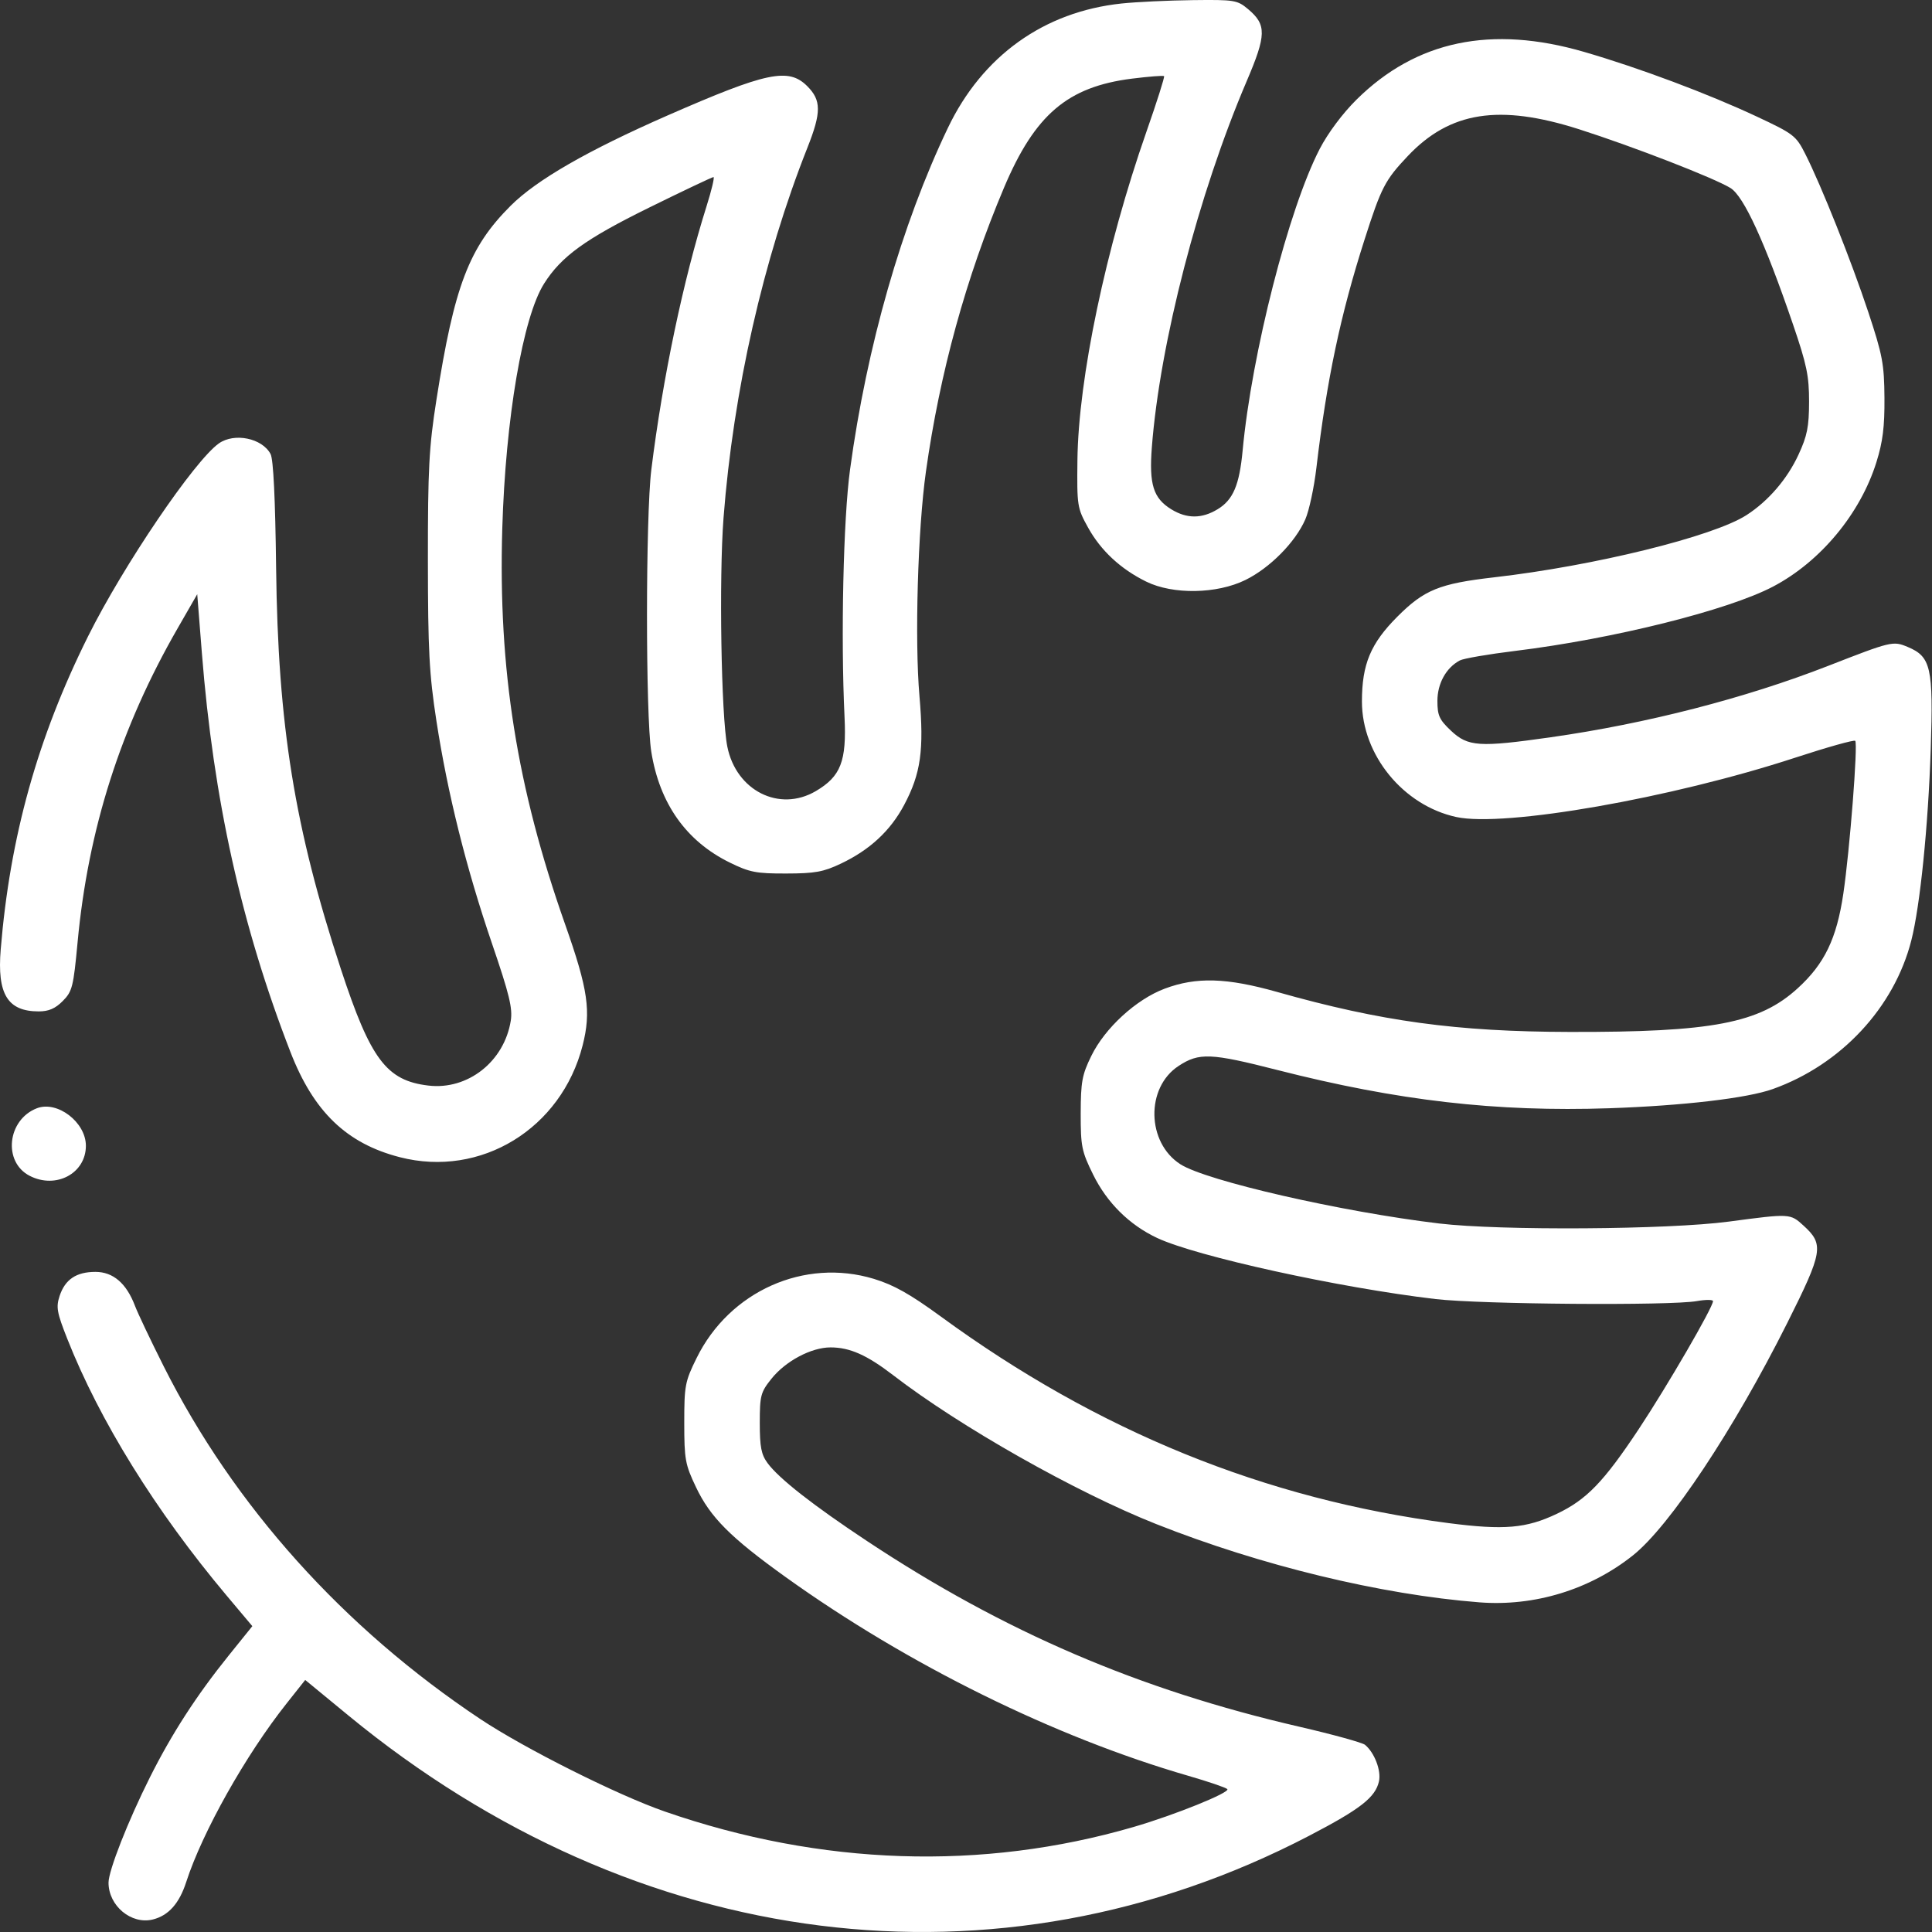 <svg width="46" height="46" viewBox="0 0 46 46" fill="none" xmlns="http://www.w3.org/2000/svg">
<rect x="0" y="0" width="46" height="46" fill="#333333" stroke="none"/>
<path fill-rule="evenodd" clip-rule="evenodd" d="M26.706 0.083C24.858 0.278 23.388 1.33 22.568 3.047C21.465 5.353 20.638 8.244 20.239 11.182C20.079 12.353 20.017 15.169 20.108 17.07C20.159 18.127 20.019 18.486 19.422 18.837C18.555 19.344 17.527 18.826 17.317 17.776C17.171 17.047 17.117 13.758 17.227 12.328C17.46 9.308 18.172 6.17 19.224 3.517C19.558 2.675 19.557 2.388 19.22 2.051C18.773 1.605 18.26 1.713 15.887 2.752C13.989 3.585 12.775 4.283 12.158 4.899C11.165 5.891 10.816 6.805 10.39 9.527C10.214 10.646 10.187 11.165 10.188 13.339C10.19 15.489 10.219 16.046 10.39 17.159C10.657 18.892 11.099 20.665 11.714 22.465C12.129 23.679 12.208 24.007 12.161 24.304C12.005 25.275 11.138 25.958 10.2 25.847C9.203 25.729 8.824 25.225 8.119 23.082C7.013 19.716 6.618 17.274 6.574 13.519C6.554 11.867 6.509 10.936 6.442 10.81C6.242 10.433 5.583 10.297 5.213 10.556C4.634 10.962 2.939 13.46 2.097 15.15C0.896 17.561 0.237 19.922 0.017 22.605C-0.071 23.67 0.181 24.081 0.922 24.081C1.16 24.081 1.317 24.013 1.495 23.833C1.721 23.605 1.748 23.497 1.847 22.438C2.098 19.745 2.87 17.321 4.231 14.957L4.696 14.148L4.806 15.541C5.081 19.029 5.751 22.049 6.915 25.047C7.467 26.471 8.254 27.228 9.522 27.553C11.449 28.047 13.366 26.874 13.872 24.891C14.078 24.084 14.003 23.56 13.457 22.013C12.305 18.747 11.86 15.943 11.959 12.584C12.037 9.962 12.448 7.553 12.954 6.753C13.364 6.105 13.934 5.692 15.455 4.943C16.268 4.543 16.957 4.216 16.988 4.216C17.017 4.216 16.943 4.529 16.822 4.912C16.267 6.673 15.778 9.003 15.508 11.182C15.371 12.29 15.37 17.047 15.507 17.9C15.705 19.134 16.339 20.028 17.375 20.537C17.847 20.769 18.005 20.8 18.719 20.798C19.403 20.797 19.604 20.761 20.022 20.562C20.709 20.236 21.2 19.781 21.527 19.166C21.925 18.417 22.003 17.86 21.892 16.575C21.776 15.239 21.852 12.602 22.046 11.227C22.377 8.874 22.998 6.617 23.904 4.471C24.641 2.727 25.418 2.065 26.954 1.872C27.356 1.822 27.699 1.795 27.716 1.813C27.734 1.83 27.544 2.429 27.294 3.142C26.327 5.907 25.676 9.009 25.653 10.957C25.641 12.046 25.648 12.096 25.907 12.562C26.21 13.11 26.684 13.55 27.291 13.848C27.928 14.161 28.972 14.144 29.653 13.809C30.235 13.523 30.841 12.911 31.079 12.366C31.169 12.16 31.288 11.607 31.343 11.137C31.591 9.035 31.916 7.493 32.491 5.699C32.888 4.46 32.976 4.289 33.519 3.715C34.522 2.655 35.695 2.471 37.595 3.077C38.879 3.487 40.809 4.236 41.201 4.476C41.519 4.671 42.021 5.765 42.692 7.728C43.017 8.679 43.074 8.951 43.073 9.564C43.072 10.158 43.029 10.377 42.823 10.822C42.554 11.406 42.102 11.931 41.581 12.266C40.787 12.776 37.955 13.473 35.573 13.746C34.274 13.895 33.909 14.043 33.273 14.68C32.633 15.321 32.427 15.815 32.427 16.703C32.427 17.976 33.411 19.179 34.674 19.453C35.822 19.701 39.796 19.005 42.746 18.039C43.503 17.791 44.144 17.611 44.172 17.639C44.24 17.707 44.042 20.246 43.888 21.283C43.729 22.351 43.441 22.948 42.804 23.529C41.892 24.363 40.771 24.578 37.37 24.57C34.679 24.564 32.884 24.319 30.404 23.617C29.205 23.278 28.483 23.257 27.73 23.54C27.051 23.795 26.308 24.476 25.983 25.142C25.763 25.591 25.733 25.758 25.731 26.509C25.73 27.295 25.754 27.413 26.026 27.965C26.355 28.635 26.889 29.164 27.548 29.474C28.487 29.915 31.884 30.661 34.179 30.93C35.258 31.056 39.774 31.091 40.404 30.978C40.614 30.941 40.786 30.942 40.786 30.98C40.786 31.126 39.695 33.005 39.018 34.026C38.181 35.287 37.775 35.707 37.066 36.044C36.337 36.39 35.812 36.435 34.494 36.265C30.125 35.699 26.136 34.077 22.401 31.346C21.668 30.811 21.28 30.593 20.806 30.449C19.152 29.947 17.369 30.743 16.586 32.334C16.31 32.893 16.292 32.99 16.292 33.876C16.292 34.747 16.314 34.869 16.57 35.406C16.91 36.124 17.391 36.606 18.701 37.546C21.607 39.632 25.107 41.359 28.292 42.281C28.762 42.417 29.18 42.559 29.221 42.597C29.305 42.675 27.967 43.215 26.988 43.5C23.384 44.548 19.549 44.422 15.83 43.132C14.703 42.741 12.497 41.635 11.438 40.931C8.177 38.76 5.57 35.856 3.9 32.536C3.588 31.915 3.279 31.265 3.214 31.092C3.011 30.556 2.694 30.283 2.273 30.283C1.817 30.283 1.549 30.462 1.419 30.857C1.332 31.122 1.354 31.248 1.598 31.867C2.371 33.825 3.704 35.975 5.391 37.984L6.008 38.718L5.441 39.422C4.676 40.372 4.087 41.284 3.568 42.32C3.046 43.362 2.584 44.539 2.584 44.825C2.584 45.377 3.127 45.829 3.639 45.702C4.012 45.609 4.269 45.321 4.434 44.809C4.819 43.62 5.848 41.788 6.825 40.557L7.267 39.999L8.294 40.844C15.172 46.5 23.749 47.575 31.168 43.71C32.393 43.072 32.748 42.795 32.833 42.411C32.889 42.156 32.725 41.728 32.5 41.543C32.435 41.49 31.735 41.297 30.944 41.114C27.123 40.234 23.91 38.855 20.649 36.695C19.364 35.844 18.549 35.206 18.277 34.838C18.125 34.632 18.09 34.453 18.09 33.88C18.09 33.23 18.111 33.149 18.365 32.831C18.702 32.407 19.315 32.081 19.775 32.081C20.233 32.081 20.639 32.261 21.265 32.742C22.86 33.97 25.613 35.528 27.528 36.287C30.02 37.275 32.88 37.968 35.224 38.151C36.533 38.253 37.853 37.85 38.878 37.034C39.753 36.339 41.286 34.03 42.554 31.499C43.404 29.802 43.433 29.629 42.942 29.182C42.623 28.891 42.627 28.891 41.16 29.086C39.721 29.278 35.721 29.304 34.269 29.131C31.94 28.853 28.723 28.117 28.104 27.72C27.299 27.203 27.275 25.895 28.061 25.38C28.55 25.059 28.824 25.07 30.42 25.478C33.281 26.208 35.627 26.478 38.314 26.387C40.079 26.326 41.599 26.148 42.209 25.93C43.833 25.35 45.099 23.992 45.507 22.393C45.717 21.57 45.909 19.677 45.97 17.833C46.034 15.893 45.976 15.635 45.42 15.403C45.072 15.257 45.033 15.267 43.528 15.854C41.552 16.625 39.2 17.23 36.921 17.554C35.213 17.797 34.952 17.779 34.545 17.396C34.27 17.136 34.224 17.036 34.224 16.689C34.224 16.274 34.431 15.899 34.757 15.725C34.844 15.678 35.437 15.576 36.075 15.498C38.411 15.212 41.144 14.53 42.218 13.965C43.344 13.373 44.292 12.233 44.676 11.006C44.828 10.521 44.873 10.163 44.868 9.474C44.862 8.668 44.823 8.457 44.483 7.43C44.079 6.213 43.364 4.418 42.982 3.664C42.763 3.231 42.706 3.187 41.836 2.779C40.675 2.234 39.029 1.617 37.718 1.236C35.507 0.593 33.719 0.967 32.299 2.371C31.969 2.697 31.621 3.163 31.424 3.541C30.685 4.964 29.802 8.417 29.586 10.732C29.509 11.549 29.36 11.9 28.994 12.123C28.616 12.354 28.257 12.354 27.886 12.125C27.459 11.861 27.357 11.534 27.425 10.648C27.616 8.168 28.534 4.623 29.682 1.935C30.154 0.831 30.159 0.59 29.717 0.218C29.459 0.002 29.397 -0.009 28.397 0.003C27.82 0.01 27.059 0.046 26.706 0.083ZM0.876 26.388C0.173 26.662 0.066 27.665 0.705 27.995C1.332 28.319 2.045 27.939 2.045 27.28C2.045 26.719 1.363 26.198 0.876 26.388Z" fill="white"/>
</svg>
